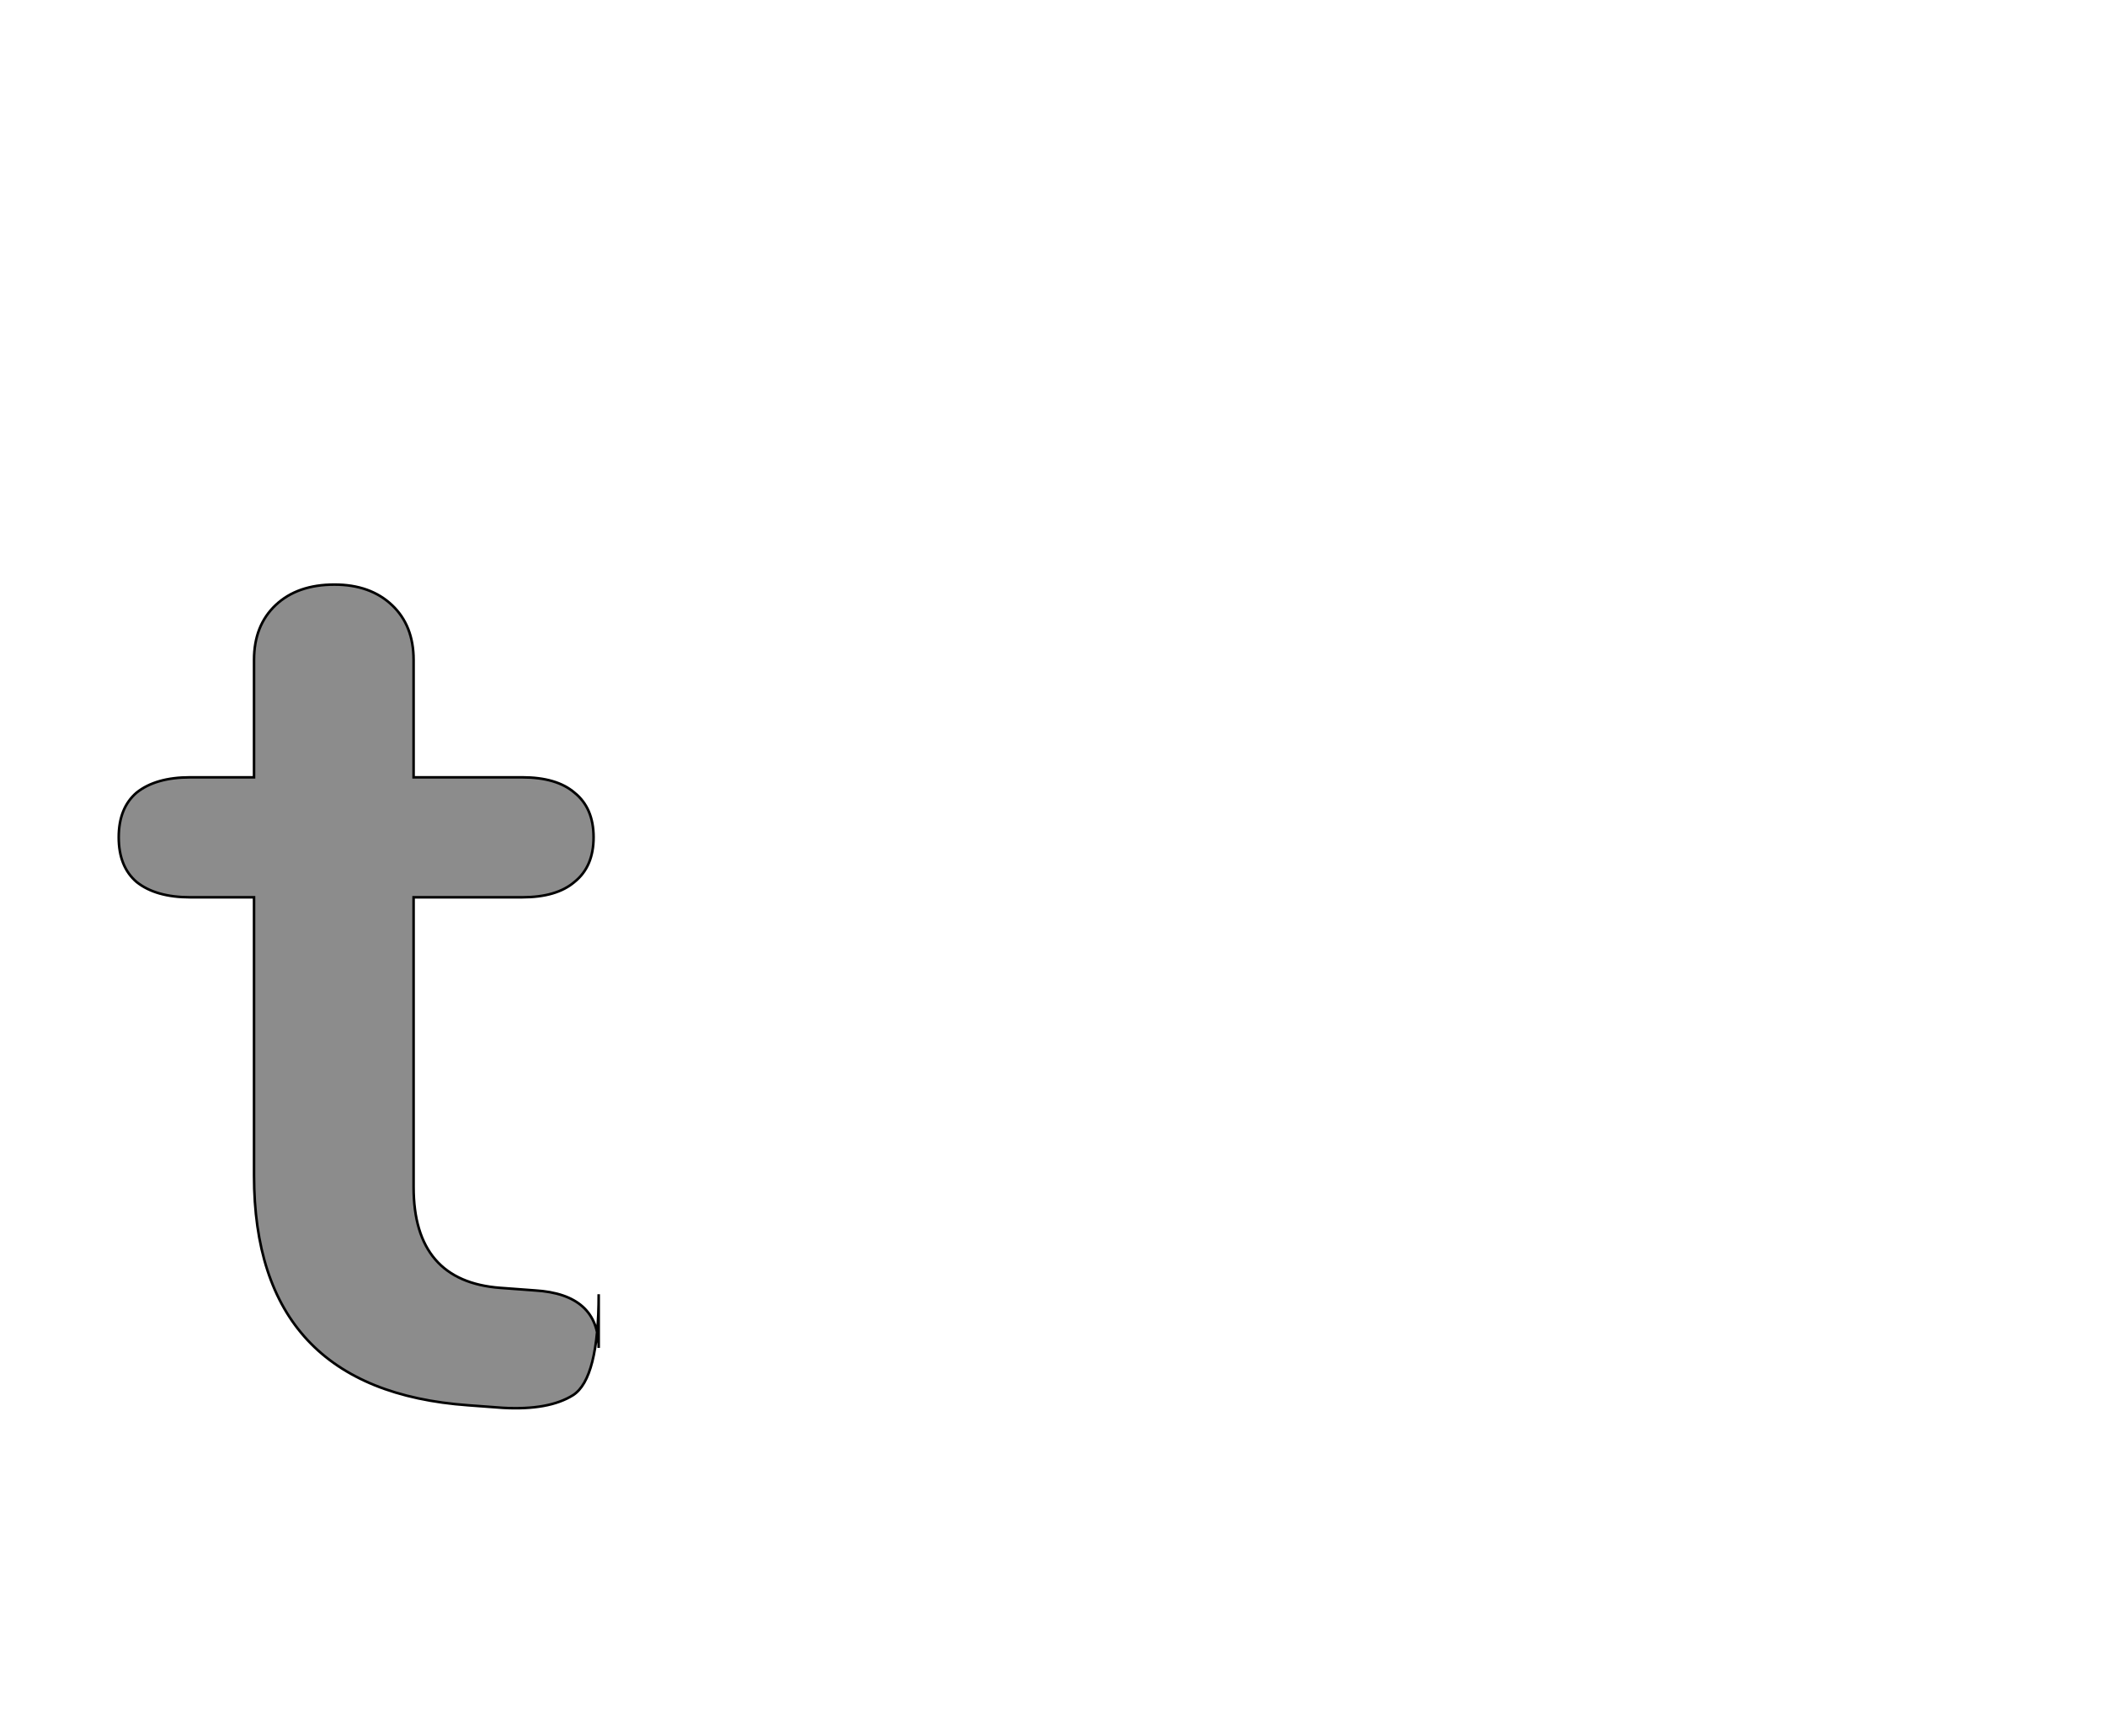 <!--
BEGIN METADATA

BBOX_X_MIN -7
BBOX_Y_MIN -5
BBOX_X_MAX 369
BBOX_Y_MAX 640
WIDTH 376
HEIGHT 647
H_BEARING_X -7
H_BEARING_Y 640
H_ADVANCE 369
V_BEARING_X -191
V_BEARING_Y 358
V_ADVANCE 1364
ORIGIN_X 0
ORIGIN_Y 0

END METADATA
-->

<svg width='1649px' height='1360px' xmlns='http://www.w3.org/2000/svg' version='1.1'>

 <!-- make sure glyph is visible within svg window -->
 <g fill-rule='nonzero'  transform='translate(100 1098)'>

  <!-- draw actual outline using lines and Bezier curves-->
  <path fill='black' stroke='black' fill-opacity='0.45'  stroke-width='2'  d='
 M 369,-84
 Q 369,-18 349,-5
 Q 330,7 294,5
 L 267,3
 Q 99,-9 99,-177
 L 99,-395
 L 49,-395
 Q 22,-395 7,-407
 Q -7,-419 -7,-442
 Q -7,-465 7,-477
 Q 22,-489 49,-489
 L 99,-489
 L 99,-581
 Q 99,-608 116,-624
 Q 133,-640 162,-640
 Q 190,-640 207,-624
 Q 224,-608 224,-581
 L 224,-489
 L 309,-489
 Q 336,-489 350,-477
 Q 365,-465 365,-442
 Q 365,-419 350,-407
 Q 336,-395 309,-395
 L 224,-395
 L 224,-168
 Q 224,-94 292,-89
 L 319,-87
 Q 369,-84 369,-42
 Z

  '/>
 </g>
</svg>
